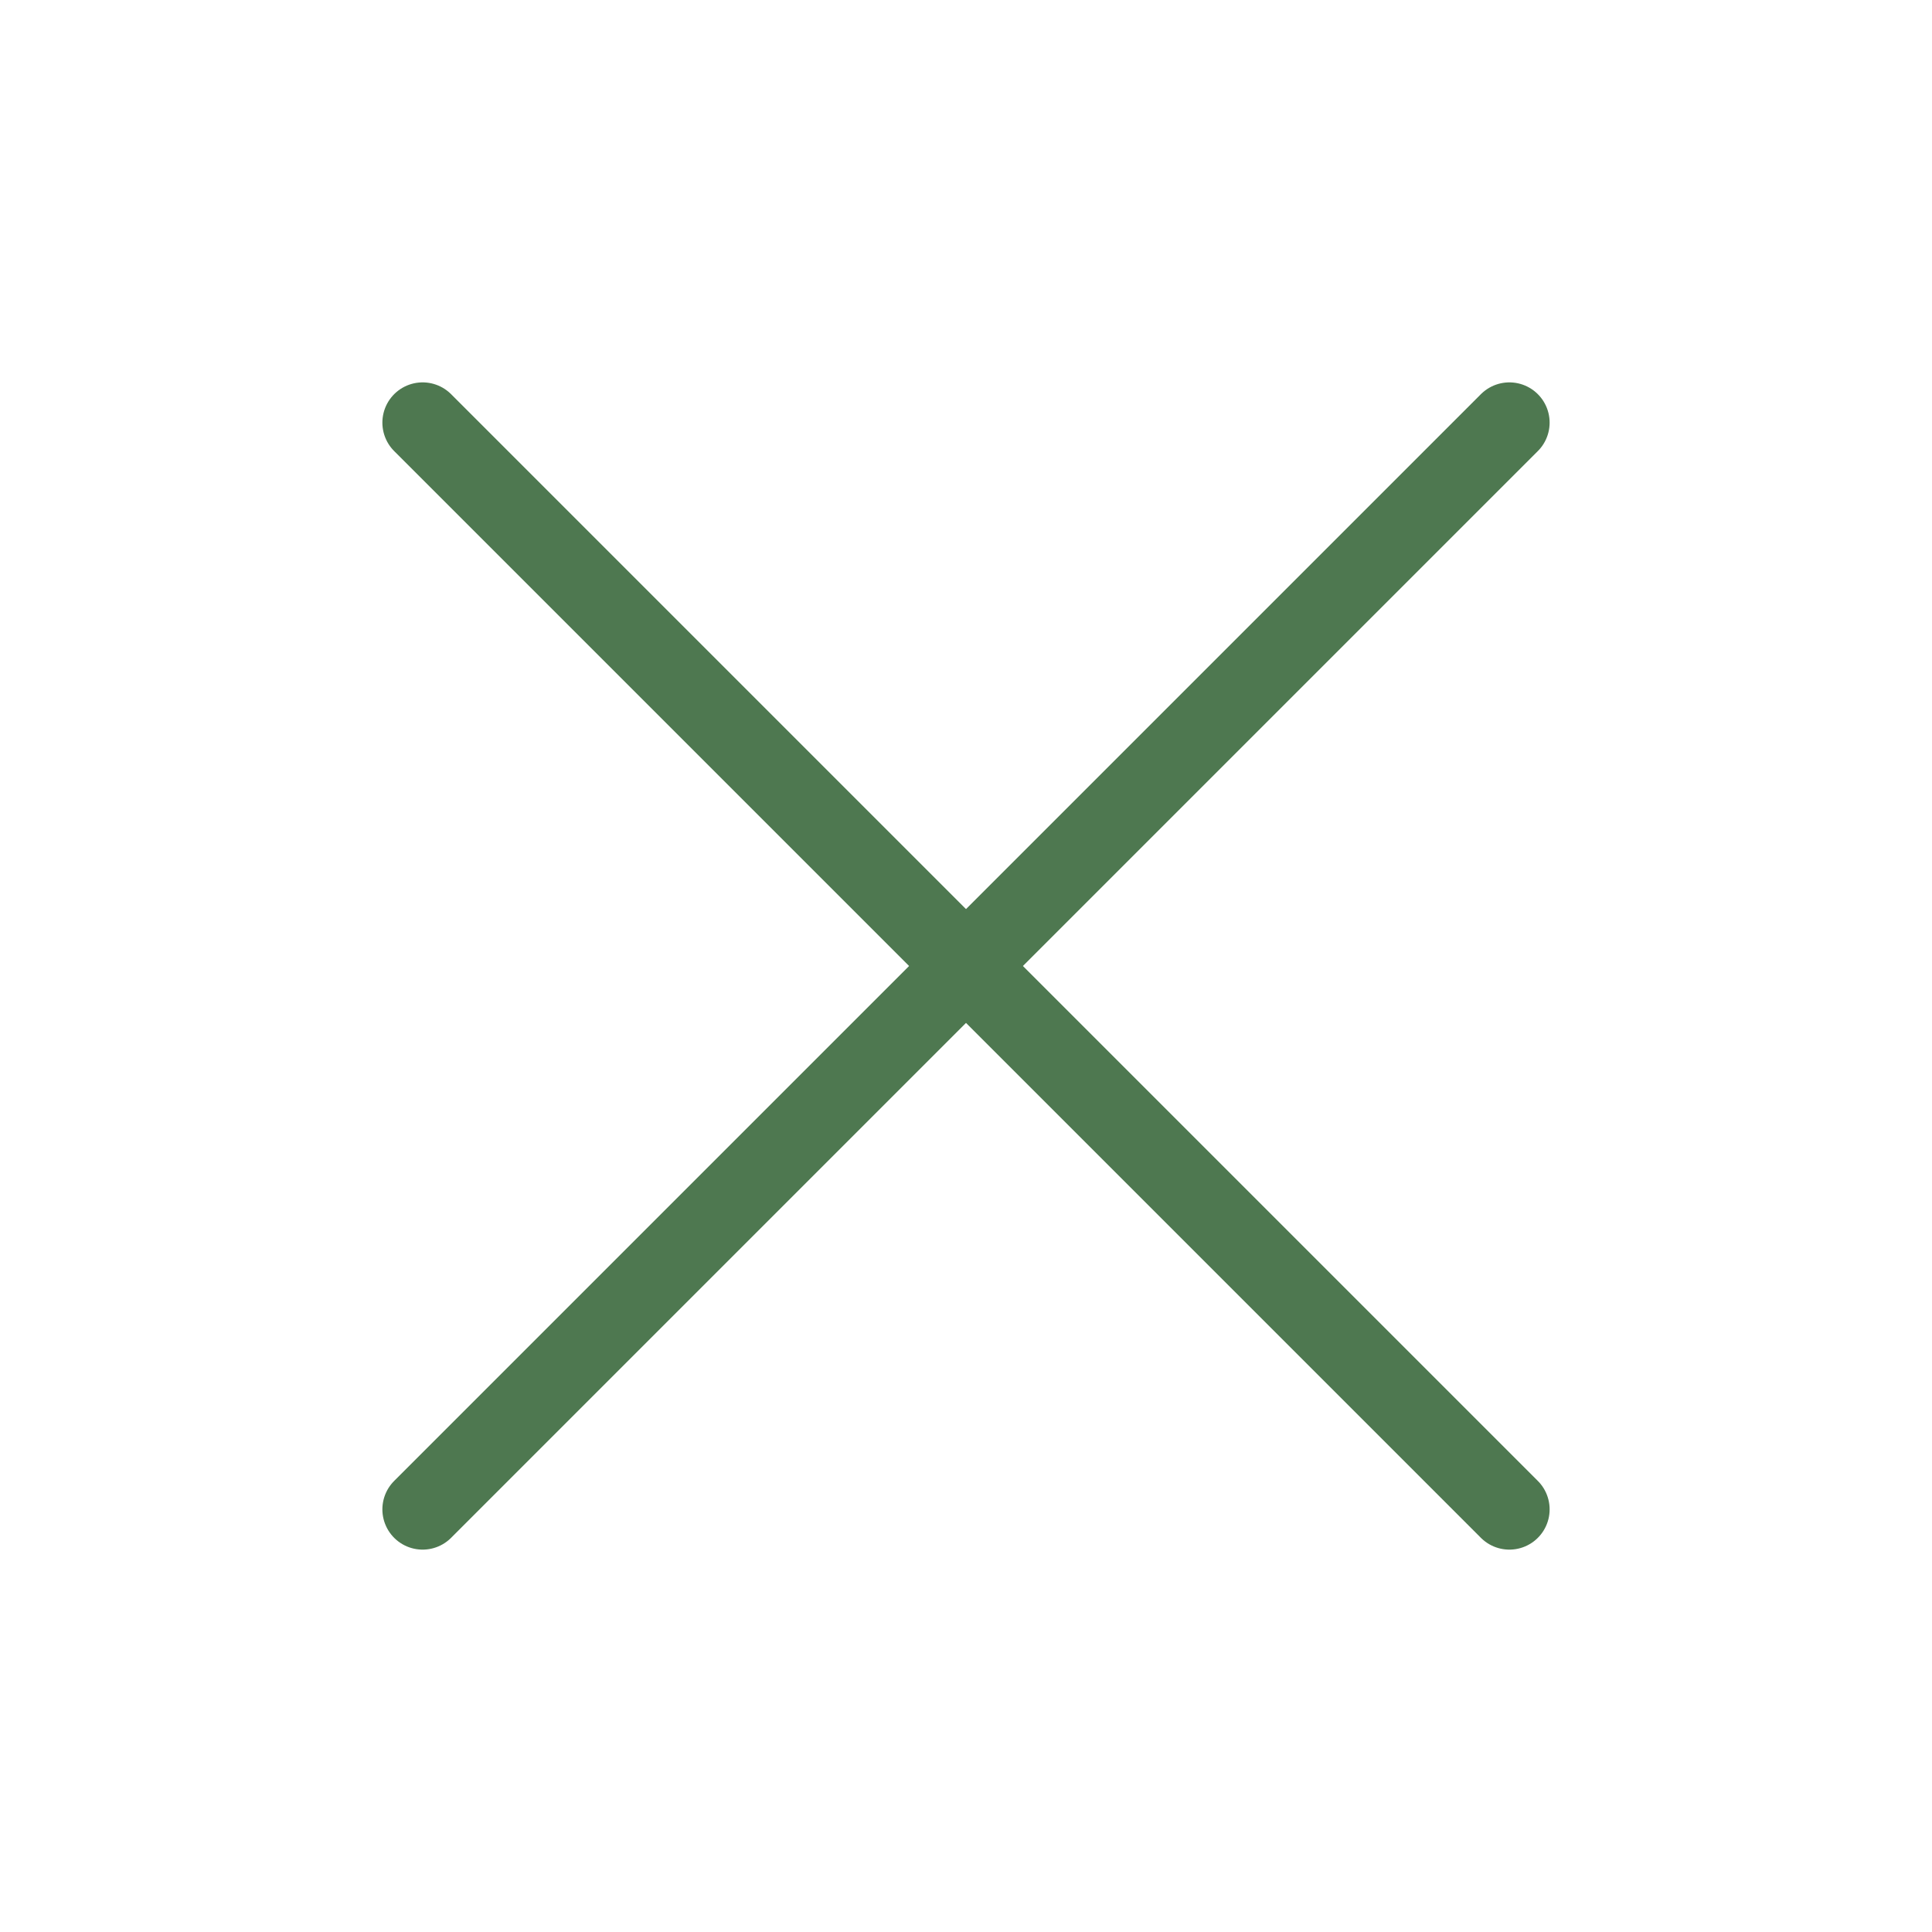 <svg width="48" height="48" viewBox="0 0 48 48" fill="none" xmlns="http://www.w3.org/2000/svg">
    <path d="M37.5 10.5L10.5 37.5" stroke="#4E7850" stroke-width="2" stroke-linecap="round" stroke-linejoin="round"/>
    <path d="M37.5 37.5L10.5 10.5" stroke="#4E7850" stroke-width="2" stroke-linecap="round" stroke-linejoin="round"/>
</svg>